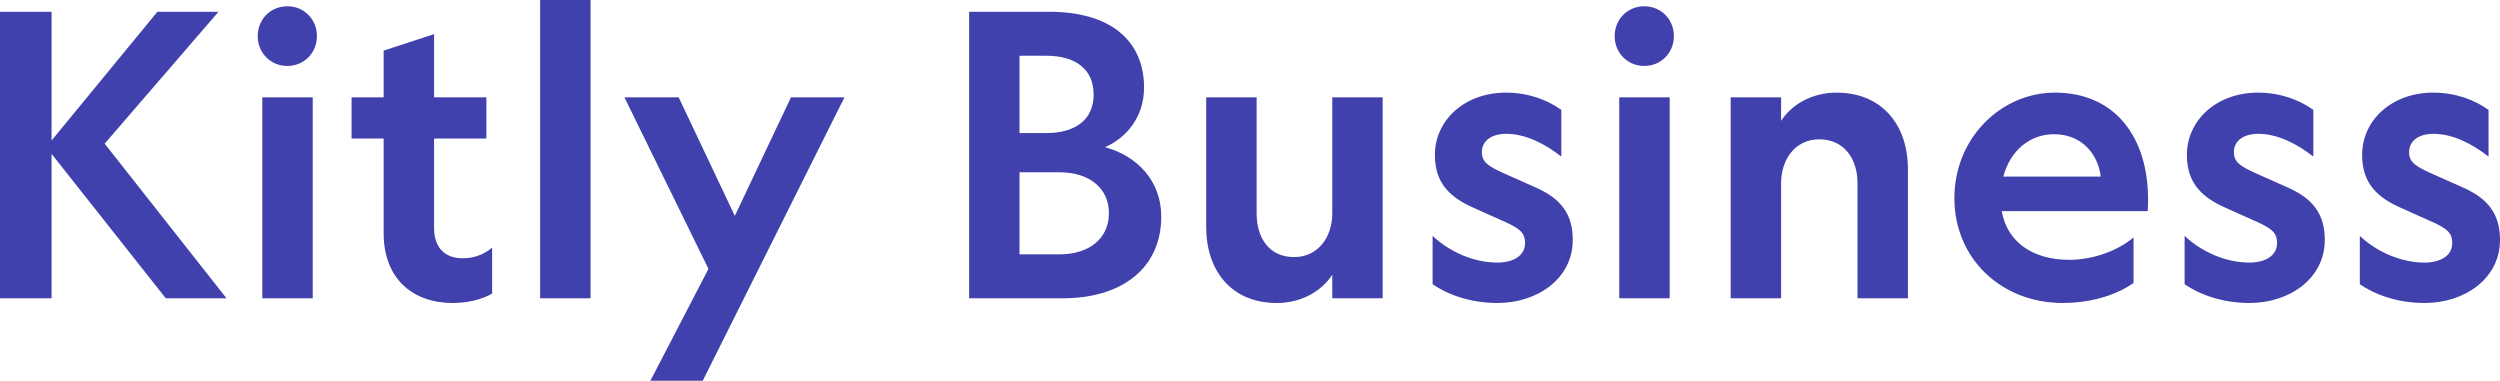 <?xml version="1.0" ?>
<svg xmlns="http://www.w3.org/2000/svg" viewBox="0 0 197 30">
	<g id="Kitly-Business---Landing-Page" stroke="none" stroke-width="1" fill="none" fill-rule="evenodd">
		<g id="Homepage-" transform="translate(-104, -85)">
			<g id="Group-10" transform="translate(42, 62)">
				<g id="Logo-/-Black" transform="translate(62, 23)" fill="#4141AE" fill-rule="nonzero">
					<path d="M4.064,23.505 L4.064,12.124 L13.064,23.505 L17.85,23.505 L8.248,11.32 L17.218,0.928 L12.402,0.928 L4.064,11.072 L4.064,0.928 L0,0.928 L0,23.505 L4.064,23.505 Z M22.656,5.196 C23.95,5.196 24.974,4.175 24.974,2.845 C24.974,1.515 23.95,0.495 22.656,0.495 L22.626,0.495 C21.331,0.495 20.308,1.515 20.308,2.845 C20.308,4.175 21.331,5.196 22.626,5.196 L22.656,5.196 Z M24.643,23.505 L24.643,7.67 L20.669,7.67 L20.669,23.505 L24.643,23.505 Z M35.68,23.876 C36.823,23.876 37.997,23.598 38.78,23.134 L38.78,19.515 C38.118,20.072 37.335,20.351 36.462,20.351 C35.047,20.351 34.205,19.515 34.205,17.938 L34.205,10.918 L38.328,10.918 L38.328,7.67 L34.205,7.67 L34.205,2.691 L30.231,3.99 L30.231,7.67 L27.703,7.67 L27.703,10.918 L30.231,10.918 L30.231,18.371 C30.231,21.99 32.549,23.876 35.68,23.876 Z M46.536,23.505 L46.536,0 L42.563,0 L42.563,23.505 L46.536,23.505 Z M55.376,30 L66.543,7.67 L62.329,7.67 L57.904,17.01 L53.479,7.67 L49.205,7.67 L55.827,21.186 L51.252,30 L55.376,30 Z M83.741,23.505 C88.496,23.505 91.507,21.062 91.507,17.072 C91.507,14.227 89.58,12.278 87.082,11.598 C88.767,10.856 90.152,9.216 90.152,6.897 C90.152,3.278 87.593,0.928 82.687,0.928 L76.366,0.928 L76.366,23.505 L83.741,23.505 Z M82.446,10.485 L80.339,10.485 L80.339,4.392 L82.446,4.392 C84.734,4.392 86.179,5.443 86.179,7.454 C86.179,9.433 84.734,10.485 82.446,10.485 Z M83.5,20.041 L80.339,20.041 L80.339,13.577 L83.5,13.577 C85.818,13.577 87.383,14.814 87.383,16.794 C87.383,18.804 85.818,20.041 83.5,20.041 Z M100.617,23.876 C102.574,23.876 104.169,22.918 104.982,21.649 L104.982,23.505 L108.955,23.505 L108.955,7.67 L104.982,7.67 L104.982,16.825 C104.982,18.68 103.868,20.258 101.972,20.258 C99.985,20.258 99.022,18.711 99.022,16.825 L99.022,7.67 L95.048,7.67 L95.048,17.876 C95.048,21.371 97.065,23.876 100.617,23.876 Z M118.005,23.876 C121.106,23.876 123.935,21.99 123.935,18.897 C123.935,16.825 122.942,15.649 121.106,14.814 L118.397,13.608 C117.343,13.113 116.771,12.804 116.771,12 C116.771,11.072 117.554,10.546 118.698,10.546 C120.203,10.546 121.738,11.32 123.032,12.34 L123.032,8.66 C121.918,7.856 120.413,7.299 118.668,7.299 C115.417,7.299 113.069,9.464 113.069,12.216 C113.069,14.536 114.393,15.588 116.019,16.33 L118.848,17.598 C119.781,18.062 120.173,18.371 120.173,19.144 C120.173,20.165 119.239,20.691 117.975,20.691 C116.229,20.691 114.303,19.918 112.888,18.588 L112.888,22.392 C114.183,23.289 115.989,23.876 118.005,23.876 Z M129.584,5.196 C130.878,5.196 131.902,4.175 131.902,2.845 C131.902,1.515 130.878,0.495 129.584,0.495 L129.554,0.495 C128.26,0.495 127.236,1.515 127.236,2.845 C127.236,4.175 128.26,5.196 129.554,5.196 L129.584,5.196 Z M131.571,23.505 L131.571,7.67 L127.597,7.67 L127.597,23.505 L131.571,23.505 Z M140.35,23.505 L140.35,14.443 C140.35,12.557 141.464,10.979 143.36,10.979 C145.347,10.979 146.37,12.557 146.37,14.412 L146.37,23.505 L150.344,23.505 L150.344,13.33 C150.344,9.804 148.267,7.299 144.715,7.299 C142.758,7.299 141.163,8.258 140.35,9.526 L140.35,7.67 L136.377,7.67 L136.377,23.505 L140.35,23.505 Z M162.555,23.876 C164.481,23.876 166.588,23.381 168.123,22.299 L168.123,18.711 C166.799,19.825 164.842,20.474 163.036,20.474 C160.207,20.474 158.16,19.082 157.738,16.639 L169.237,16.639 C169.267,16.299 169.267,15.99 169.267,15.68 C169.267,10.979 166.799,7.299 161.922,7.299 C157.708,7.299 154.006,10.856 154.006,15.619 C154.006,20.381 157.708,23.876 162.555,23.876 Z M165.535,13.918 L157.859,13.918 C158.401,11.876 159.936,10.577 161.862,10.577 C164.12,10.577 165.354,12.247 165.535,13.918 Z M177.264,23.876 C180.364,23.876 183.194,21.99 183.194,18.897 C183.194,16.825 182.2,15.649 180.364,14.814 L177.655,13.608 C176.602,13.113 176.03,12.804 176.03,12 C176.03,11.072 176.812,10.546 177.956,10.546 C179.461,10.546 180.996,11.32 182.291,12.34 L182.291,8.66 C181.177,7.856 179.672,7.299 177.926,7.299 C174.675,7.299 172.327,9.464 172.327,12.216 C172.327,14.536 173.652,15.588 175.277,16.33 L178.107,17.598 C179.04,18.062 179.431,18.371 179.431,19.144 C179.431,20.165 178.498,20.691 177.234,20.691 C175.488,20.691 173.561,19.918 172.147,18.588 L172.147,22.392 C173.441,23.289 175.247,23.876 177.264,23.876 Z M191.07,23.876 C194.171,23.876 197,21.99 197,18.897 C197,16.825 196.007,15.649 194.171,14.814 L191.461,13.608 C190.408,13.113 189.836,12.804 189.836,12 C189.836,11.072 190.619,10.546 191.762,10.546 C193.267,10.546 194.803,11.32 196.097,12.34 L196.097,8.66 C194.983,7.856 193.478,7.299 191.732,7.299 C188.481,7.299 186.134,9.464 186.134,12.216 C186.134,14.536 187.458,15.588 189.083,16.33 L191.913,17.598 C192.846,18.062 193.237,18.371 193.237,19.144 C193.237,20.165 192.304,20.691 191.04,20.691 C189.294,20.691 187.368,19.918 185.953,18.588 L185.953,22.392 C187.247,23.289 189.053,23.876 191.07,23.876 Z" id="KitlyBusiness"/>
				</g>
			</g>
		</g>
	</g>
</svg>